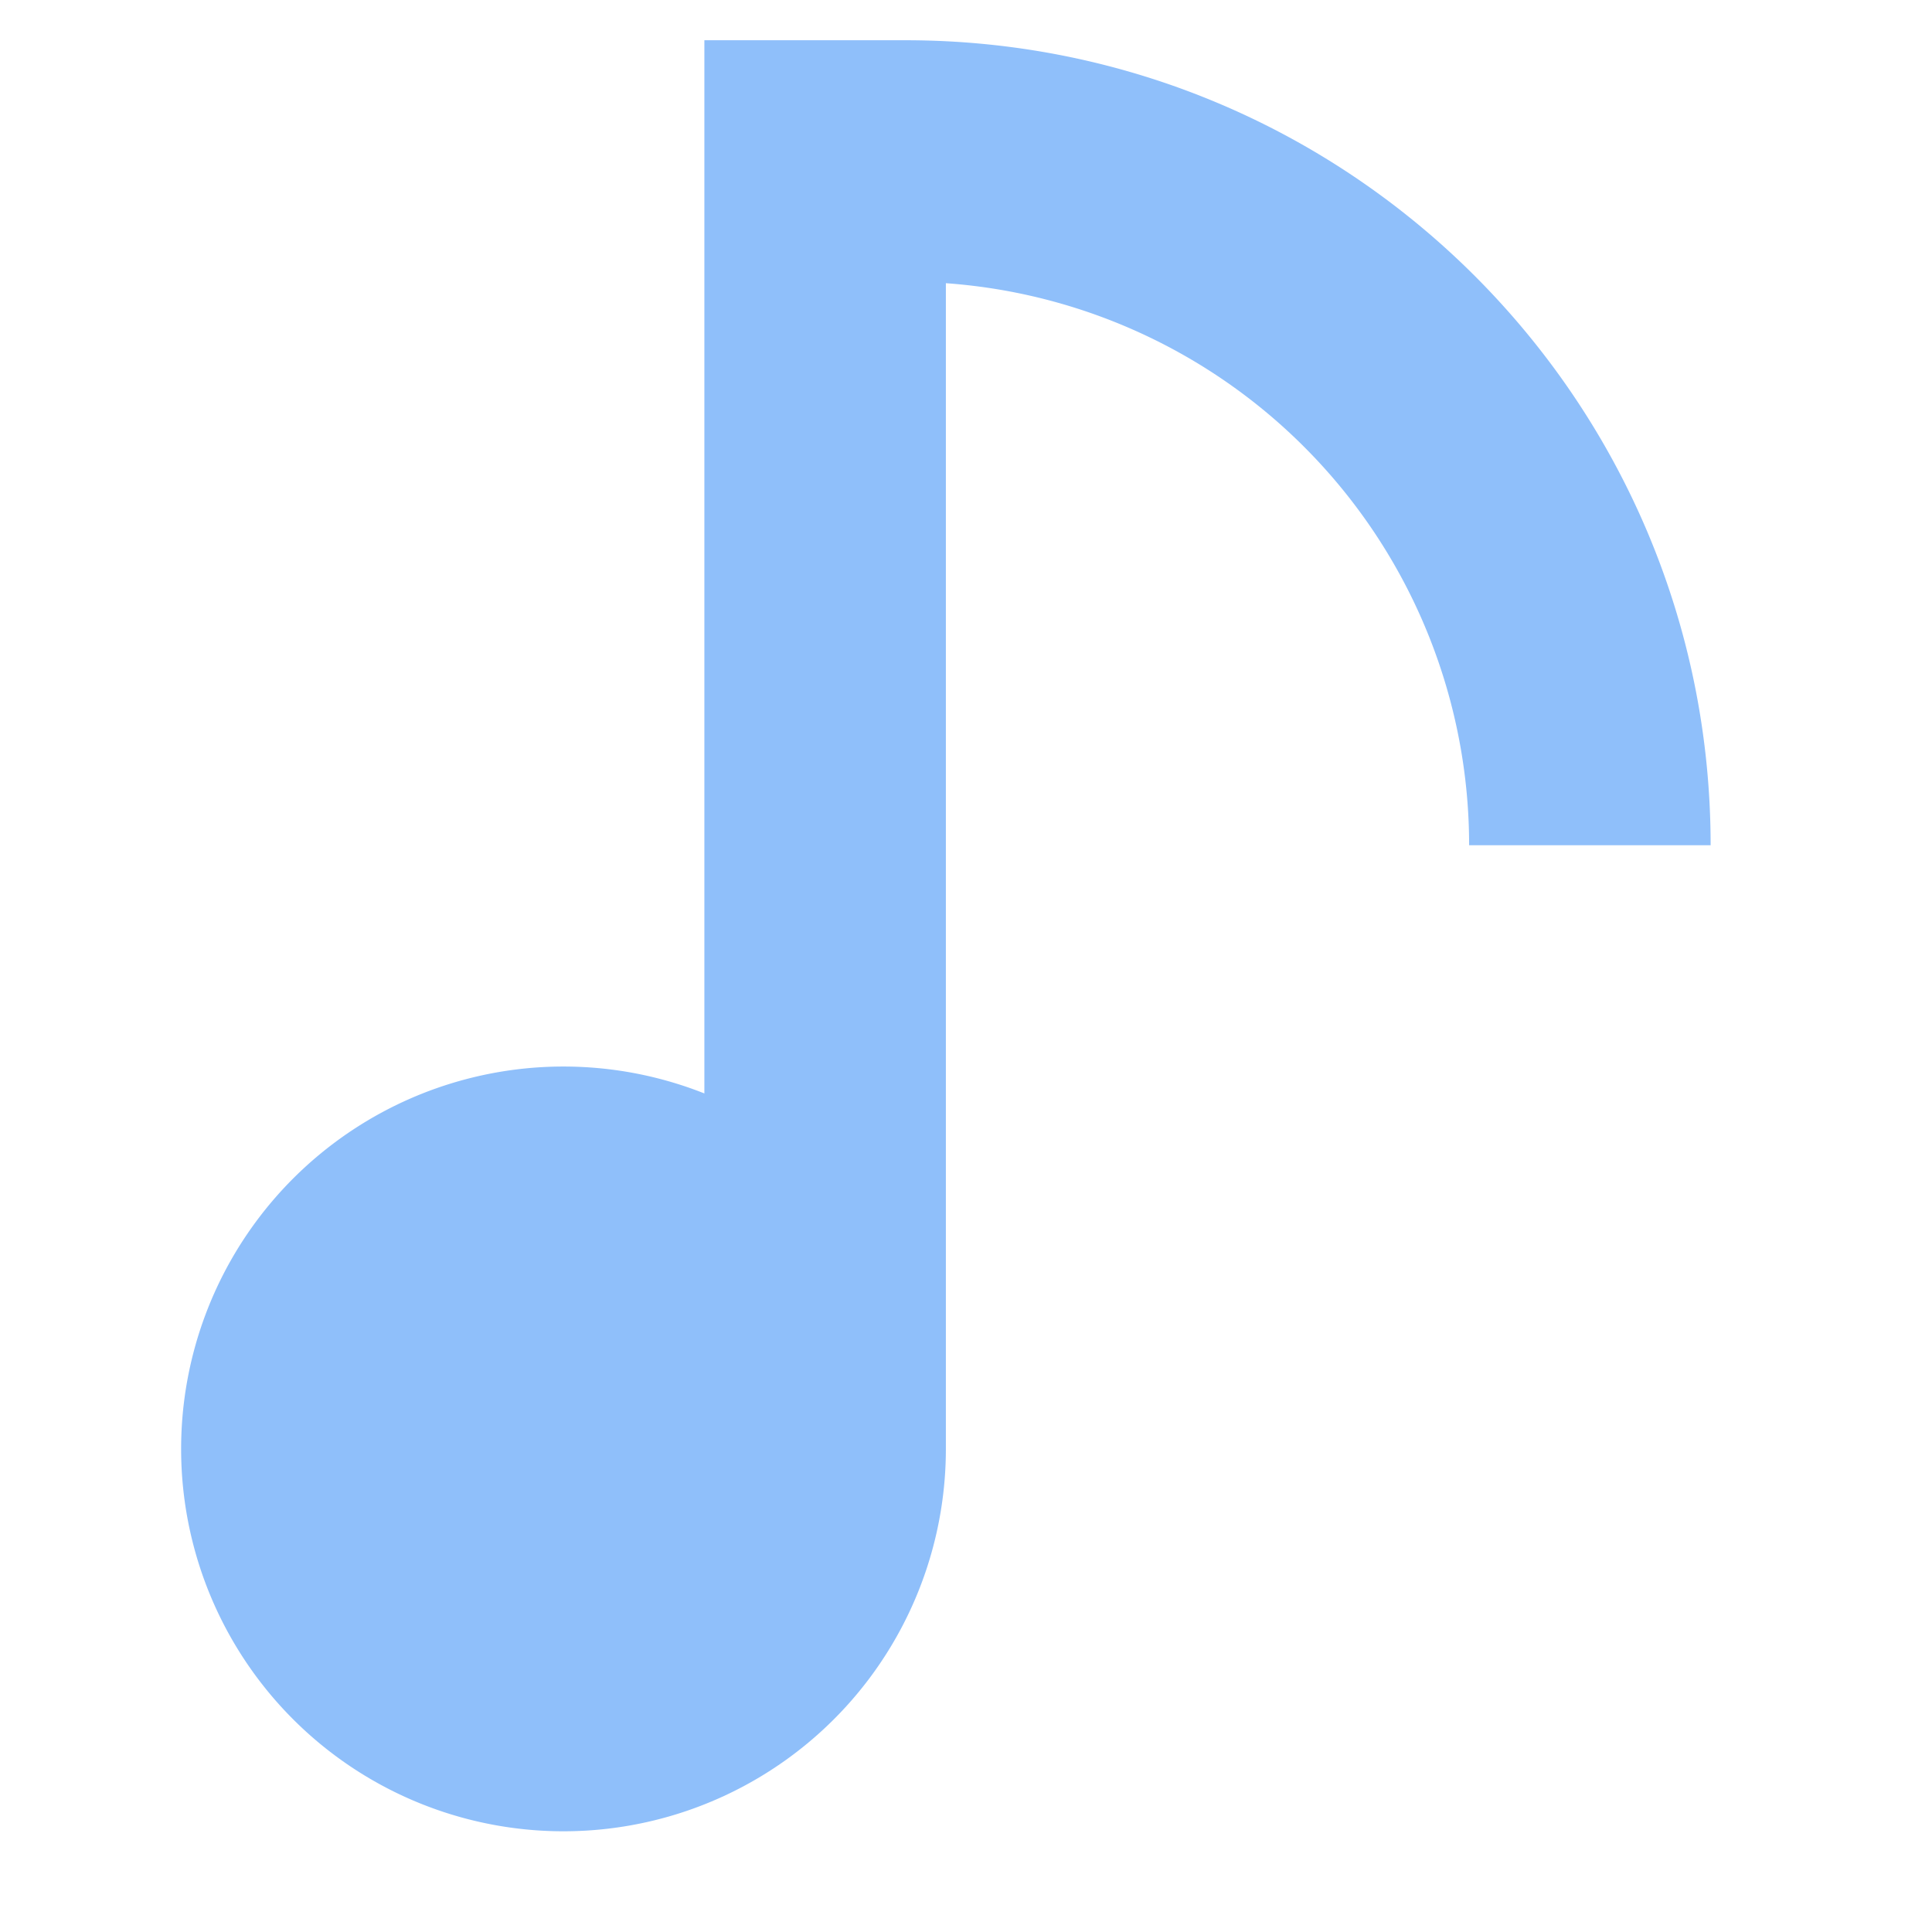 <svg xmlns="http://www.w3.org/2000/svg" fill="none" viewBox="0 0 24 24" id="Music-Note-1--Streamline-Sharp">
  <desc>
    Music Note 1 Streamline Icon: https://streamlinehq.com
  </desc>
  <g id="music-note-1--music-audio-note-entertainment">
    <path id="Union" fill="#8fbffa" fill-rule="evenodd" d="M10.25 0.5h-1.5v13.083a4.75 4.75 0 1 0 3 4.417V3.518a7 7 0 0 1 6.5 6.982h3c0 -5.523 -4.477 -10 -10 -10h-1Z" clip-rule="evenodd" stroke-width="1"></path>
  </g>
</svg>